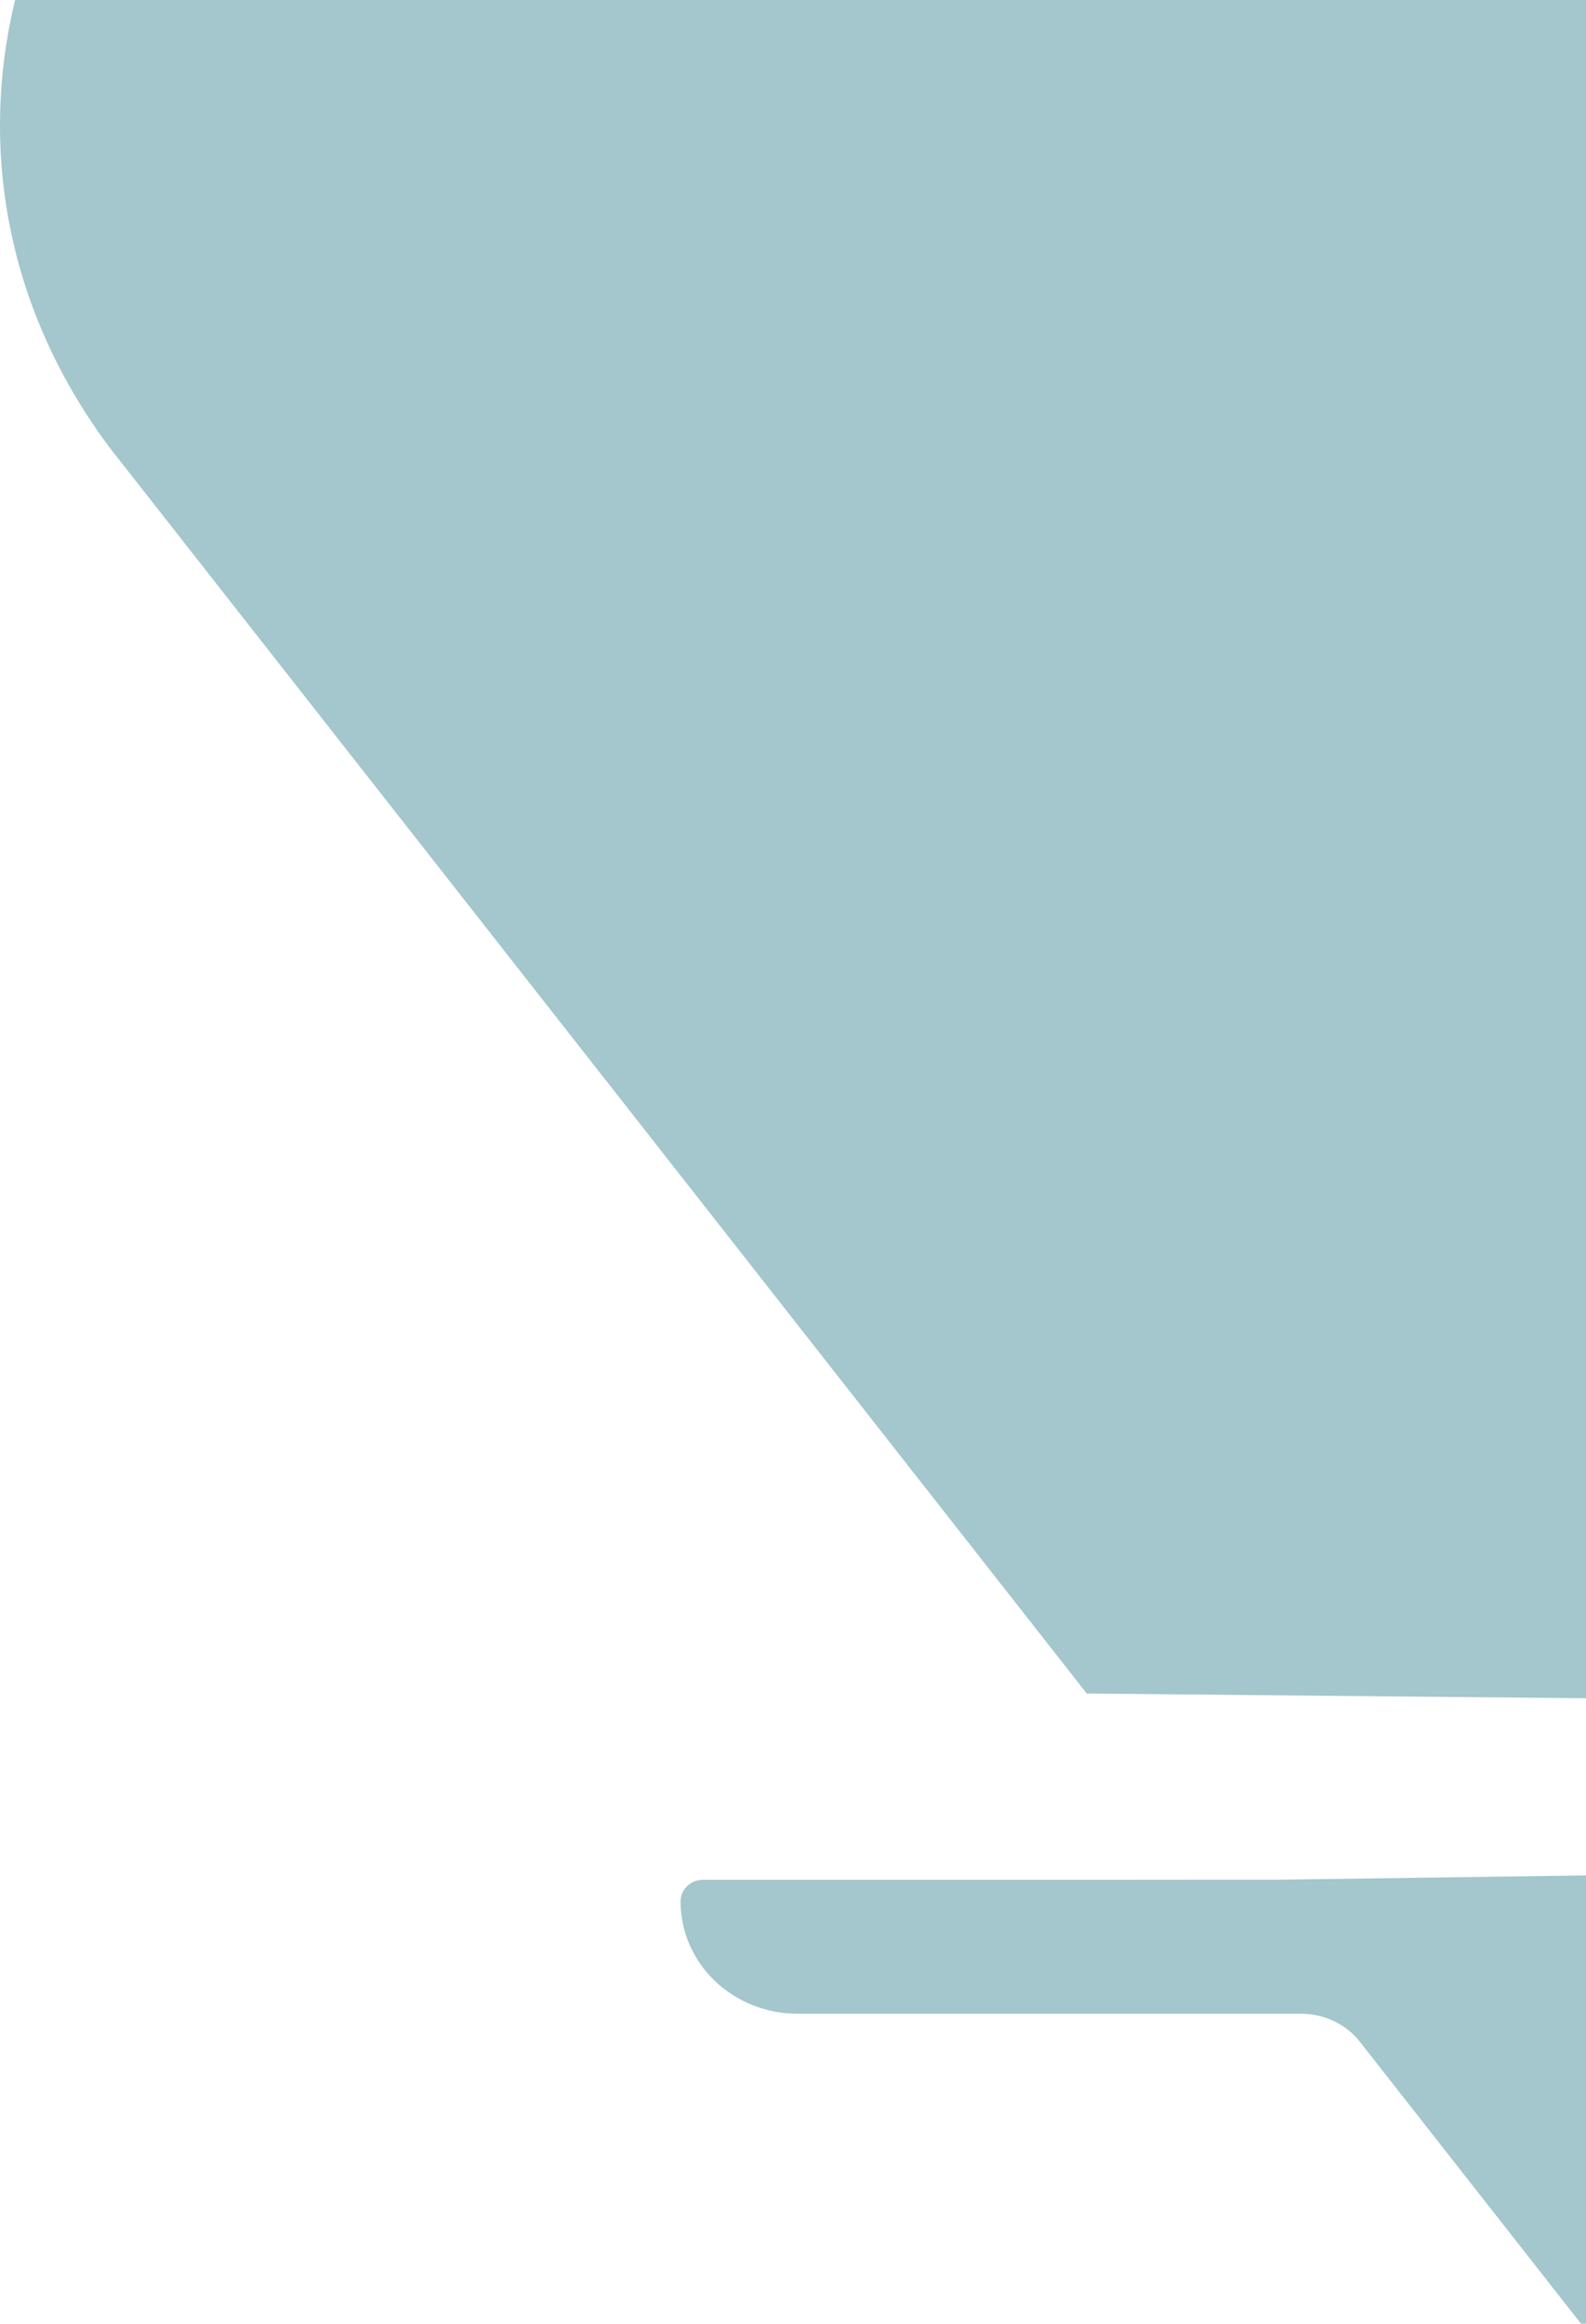<svg xmlns="http://www.w3.org/2000/svg" width="678" height="993" viewBox="0 0 678 993" fill="none">
<path d="M1497.09 756.506L1779.58 763.163L1501.45 769.738L1407.35 951.29C1406.37 953.204 1404.85 954.815 1402.96 955.941C1401.62 956.752 1400.12 957.302 1398.56 957.56C1397 957.818 1395.4 957.778 1393.85 957.443C1392.3 957.108 1390.84 956.484 1389.55 955.608C1388.25 954.731 1387.15 953.618 1386.31 952.334L1385.96 951.851L1095.06 510.841C1089.51 502.432 1076.65 502.611 1071.36 511.171L903.944 782.005C900.844 787.006 896.459 791.163 891.209 794.082C885.958 797.001 880.016 798.585 873.946 798.683H872.525L625.429 802.172L547.736 803.252H526.965L482.408 803.288H300.596C298.039 803.288 295.586 804.26 293.776 805.991C291.966 807.721 290.946 810.069 290.941 812.519V812.635C290.942 825.341 296.21 837.527 305.586 846.513C314.961 855.499 327.677 860.551 340.938 860.557H556.291C561.152 860.557 565.946 861.64 570.295 863.721C574.644 865.802 578.428 868.823 581.348 872.547L1196.13 1656.17C1295.16 1788.72 1500.84 1788.72 1599.87 1656.17L2749.17 191.235C2807.97 112.529 2808.02 18.442 2768.11 -55.963C2725.64 -135.136 2640.2 -185.103 2547.3 -185.103H1463.65C1442.23 -185.103 1410.42 -134.554 1398 -134.554C1385.57 -134.554 1356.62 -185.103 1335.24 -185.103H248.705C46.645 -185.103 -70.778 33.818 46.834 191.235L464.585 723.716L832.079 727.168C838.436 727.229 844.707 725.762 850.321 722.903C855.934 720.044 860.711 715.884 864.215 710.801L1058.97 428.394L1059.81 427.191C1062.16 423.843 1065.28 421.059 1068.93 419.054C1075.16 415.692 1082.52 414.833 1089.41 416.667C1096.29 418.501 1102.14 422.878 1105.66 428.837L1388.33 908.079C1389.14 909.451 1390.31 910.592 1391.74 911.385C1393.16 912.178 1394.77 912.594 1396.42 912.591C1398.06 912.587 1399.68 912.164 1401.1 911.366C1402.51 910.567 1403.68 909.421 1404.49 908.046L1490.95 760.035L1491.12 759.754C1491.71 758.74 1492.58 757.901 1493.63 757.328C1494.68 756.755 1495.88 756.471 1497.09 756.506Z" fill="#5998A4" fill-opacity="0.55"/>
</svg>